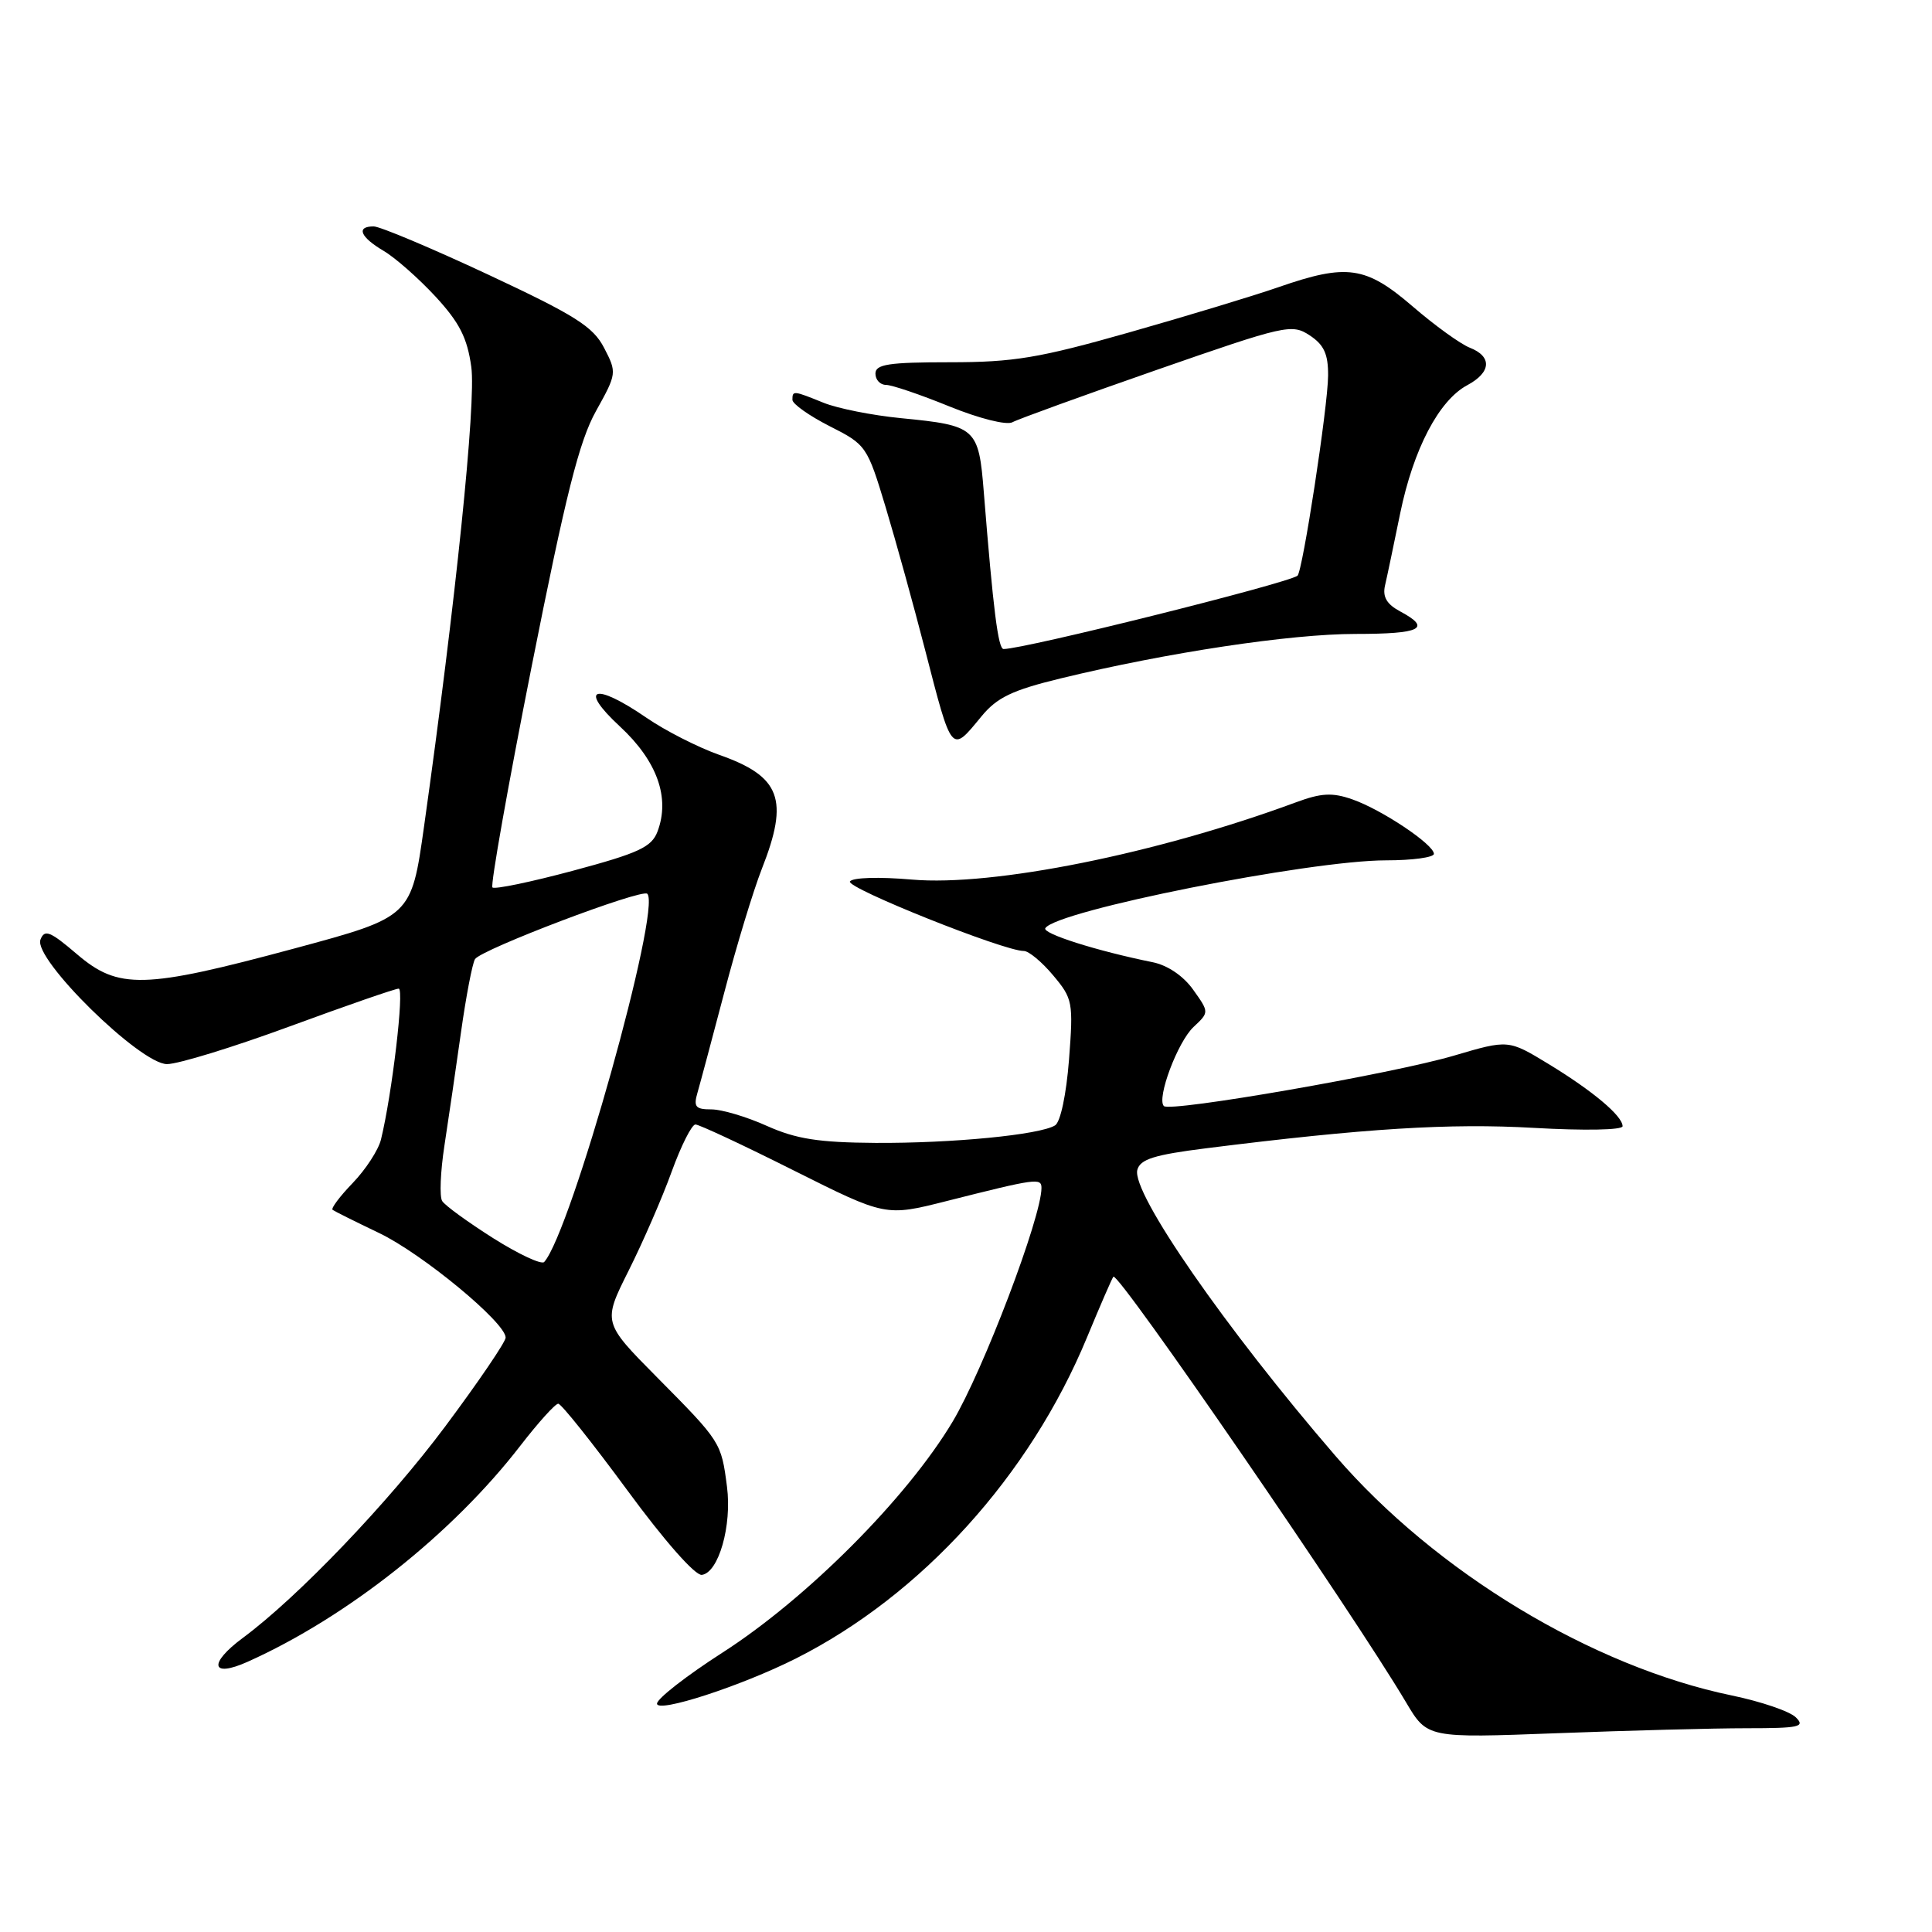 <?xml version="1.0" encoding="UTF-8" standalone="no"?>
<!DOCTYPE svg PUBLIC "-//W3C//DTD SVG 1.1//EN" "http://www.w3.org/Graphics/SVG/1.1/DTD/svg11.dtd" >
<svg xmlns="http://www.w3.org/2000/svg" xmlns:xlink="http://www.w3.org/1999/xlink" version="1.1" viewBox="0 0 256 256">
 <g >
 <path fill="currentColor"
d=" M 231.46 229.00 C 238.42 229.00 239.24 228.82 237.96 227.56 C 237.16 226.76 233.34 225.46 229.48 224.66 C 210.93 220.82 190.25 208.32 176.96 192.92 C 162.37 176.01 149.92 158.04 150.70 155.02 C 151.08 153.60 152.92 153.02 159.84 152.15 C 180.85 149.51 192.09 148.81 203.25 149.45 C 209.91 149.83 215.00 149.74 215.00 149.23 C 215.00 147.87 211.05 144.55 205.18 140.98 C 199.87 137.75 199.87 137.75 192.68 139.87 C 184.62 142.26 155.06 147.40 154.22 146.56 C 153.23 145.56 156.05 138.03 158.16 136.07 C 160.23 134.13 160.23 134.13 158.10 131.14 C 156.81 129.32 154.71 127.90 152.74 127.50 C 145.36 126.01 138.07 123.70 138.51 122.99 C 139.93 120.68 173.50 114.00 183.67 114.00 C 187.15 114.00 190.00 113.61 190.00 113.14 C 190.00 111.90 183.07 107.27 179.19 105.92 C 176.54 104.99 175.07 105.07 171.70 106.32 C 153.33 113.11 131.59 117.48 120.85 116.55 C 116.48 116.17 112.95 116.27 112.62 116.80 C 112.10 117.65 133.05 126.03 135.66 126.01 C 136.30 126.00 138.05 127.45 139.54 129.23 C 142.15 132.33 142.23 132.80 141.65 140.41 C 141.29 145.03 140.52 148.68 139.80 149.12 C 137.78 150.37 126.18 151.50 116.00 151.44 C 108.47 151.39 105.49 150.92 101.62 149.19 C 98.94 147.98 95.63 147.00 94.26 147.00 C 92.15 147.00 91.87 146.66 92.43 144.75 C 92.79 143.51 94.39 137.51 96.00 131.40 C 97.60 125.30 99.83 117.97 100.95 115.12 C 104.58 105.91 103.45 102.88 95.27 100.01 C 92.46 99.01 88.13 96.81 85.65 95.10 C 78.76 90.36 76.56 91.09 82.13 96.25 C 87.08 100.83 88.82 105.71 87.12 110.19 C 86.34 112.25 84.62 113.04 75.98 115.36 C 70.36 116.87 65.54 117.87 65.25 117.59 C 64.97 117.31 67.31 104.12 70.45 88.29 C 74.97 65.52 76.75 58.45 78.97 54.47 C 81.73 49.51 81.75 49.38 80.05 46.10 C 78.59 43.28 76.26 41.80 64.67 36.38 C 57.16 32.87 50.34 30.00 49.51 30.00 C 47.15 30.00 47.73 31.41 50.83 33.24 C 52.39 34.16 55.49 36.90 57.72 39.31 C 60.89 42.75 61.92 44.78 62.45 48.63 C 63.10 53.34 60.38 79.73 56.19 109.50 C 54.50 121.50 54.50 121.50 39.00 125.68 C 19.03 131.06 15.70 131.14 10.18 126.42 C 6.63 123.39 5.90 123.10 5.36 124.51 C 4.38 127.05 18.57 141.00 22.13 141.00 C 23.61 141.00 30.93 138.75 38.40 136.00 C 45.88 133.25 52.37 131.00 52.83 131.00 C 53.60 131.00 51.95 144.99 50.48 151.00 C 50.14 152.38 48.46 154.96 46.75 156.74 C 45.04 158.51 43.83 160.12 44.07 160.31 C 44.31 160.49 47.09 161.88 50.25 163.39 C 55.96 166.13 67.00 175.25 67.00 177.24 C 67.00 177.81 63.39 183.12 58.98 189.03 C 51.47 199.10 39.45 211.65 32.19 217.02 C 27.58 220.43 27.95 222.37 32.80 220.20 C 45.97 214.30 59.96 203.22 68.96 191.55 C 71.32 188.50 73.57 186.00 73.97 186.00 C 74.37 186.00 78.47 191.15 83.10 197.44 C 88.03 204.16 92.12 208.80 93.00 208.68 C 95.22 208.38 97.00 202.16 96.33 197.00 C 95.57 191.11 95.52 191.04 87.09 182.53 C 79.86 175.23 79.86 175.23 83.30 168.36 C 85.19 164.59 87.76 158.69 89.00 155.25 C 90.25 151.81 91.66 149.00 92.15 149.00 C 92.63 149.00 98.50 151.74 105.19 155.10 C 117.35 161.19 117.35 161.19 125.42 159.15 C 137.32 156.14 138.00 156.05 138.00 157.41 C 138.00 161.30 130.28 181.60 126.22 188.39 C 120.17 198.51 106.91 211.81 95.70 219.00 C 90.99 222.03 87.10 225.05 87.06 225.73 C 86.99 227.06 98.22 223.41 105.50 219.74 C 122.12 211.35 136.45 195.54 144.03 177.22 C 145.79 172.97 147.36 169.35 147.53 169.17 C 148.17 168.46 179.20 213.58 186.31 225.57 C 189.12 230.31 189.12 230.31 206.31 229.66 C 215.76 229.30 227.08 229.00 231.46 229.00 Z  M 130.05 94.92 C 132.11 92.42 134.12 91.45 140.55 89.89 C 154.63 86.47 170.98 84.00 179.60 84.00 C 188.31 84.00 189.75 83.27 185.52 81.01 C 183.75 80.06 183.18 79.09 183.52 77.59 C 183.79 76.44 184.69 72.14 185.53 68.03 C 187.28 59.52 190.65 53.06 194.42 51.04 C 197.60 49.34 197.74 47.24 194.75 46.07 C 193.51 45.58 190.10 43.12 187.17 40.59 C 180.97 35.26 178.48 34.90 169.41 38.05 C 166.16 39.18 157.25 41.88 149.61 44.05 C 137.68 47.44 134.33 48.00 125.86 48.00 C 117.76 48.00 116.00 48.27 116.00 49.50 C 116.00 50.33 116.63 51.00 117.40 51.00 C 118.16 51.00 121.94 52.28 125.79 53.85 C 129.75 55.46 133.38 56.37 134.15 55.95 C 134.89 55.54 143.50 52.42 153.28 49.01 C 170.31 43.08 171.17 42.88 173.53 44.43 C 175.43 45.68 176.00 46.90 175.98 49.77 C 175.96 53.85 172.59 75.82 171.92 76.29 C 170.41 77.35 135.74 86.00 132.98 86.00 C 132.26 86.00 131.61 80.83 130.36 65.23 C 129.68 56.68 129.35 56.38 119.40 55.41 C 115.60 55.04 110.98 54.12 109.13 53.37 C 105.11 51.74 105.00 51.73 105.00 52.98 C 105.00 53.52 107.22 55.09 109.93 56.47 C 114.78 58.92 114.91 59.11 117.36 67.23 C 118.73 71.78 121.06 80.22 122.55 86.00 C 126.18 100.06 126.00 99.84 130.05 94.92 Z  M 65.36 164.07 C 62.00 161.94 58.95 159.73 58.59 159.14 C 58.22 158.55 58.36 155.25 58.89 151.79 C 59.42 148.33 60.41 141.59 61.08 136.81 C 61.75 132.04 62.59 127.66 62.94 127.09 C 63.74 125.81 85.05 117.72 85.77 118.43 C 87.68 120.34 75.66 163.24 72.11 167.22 C 71.76 167.61 68.72 166.19 65.36 164.07 Z "/>
</g>
</svg>